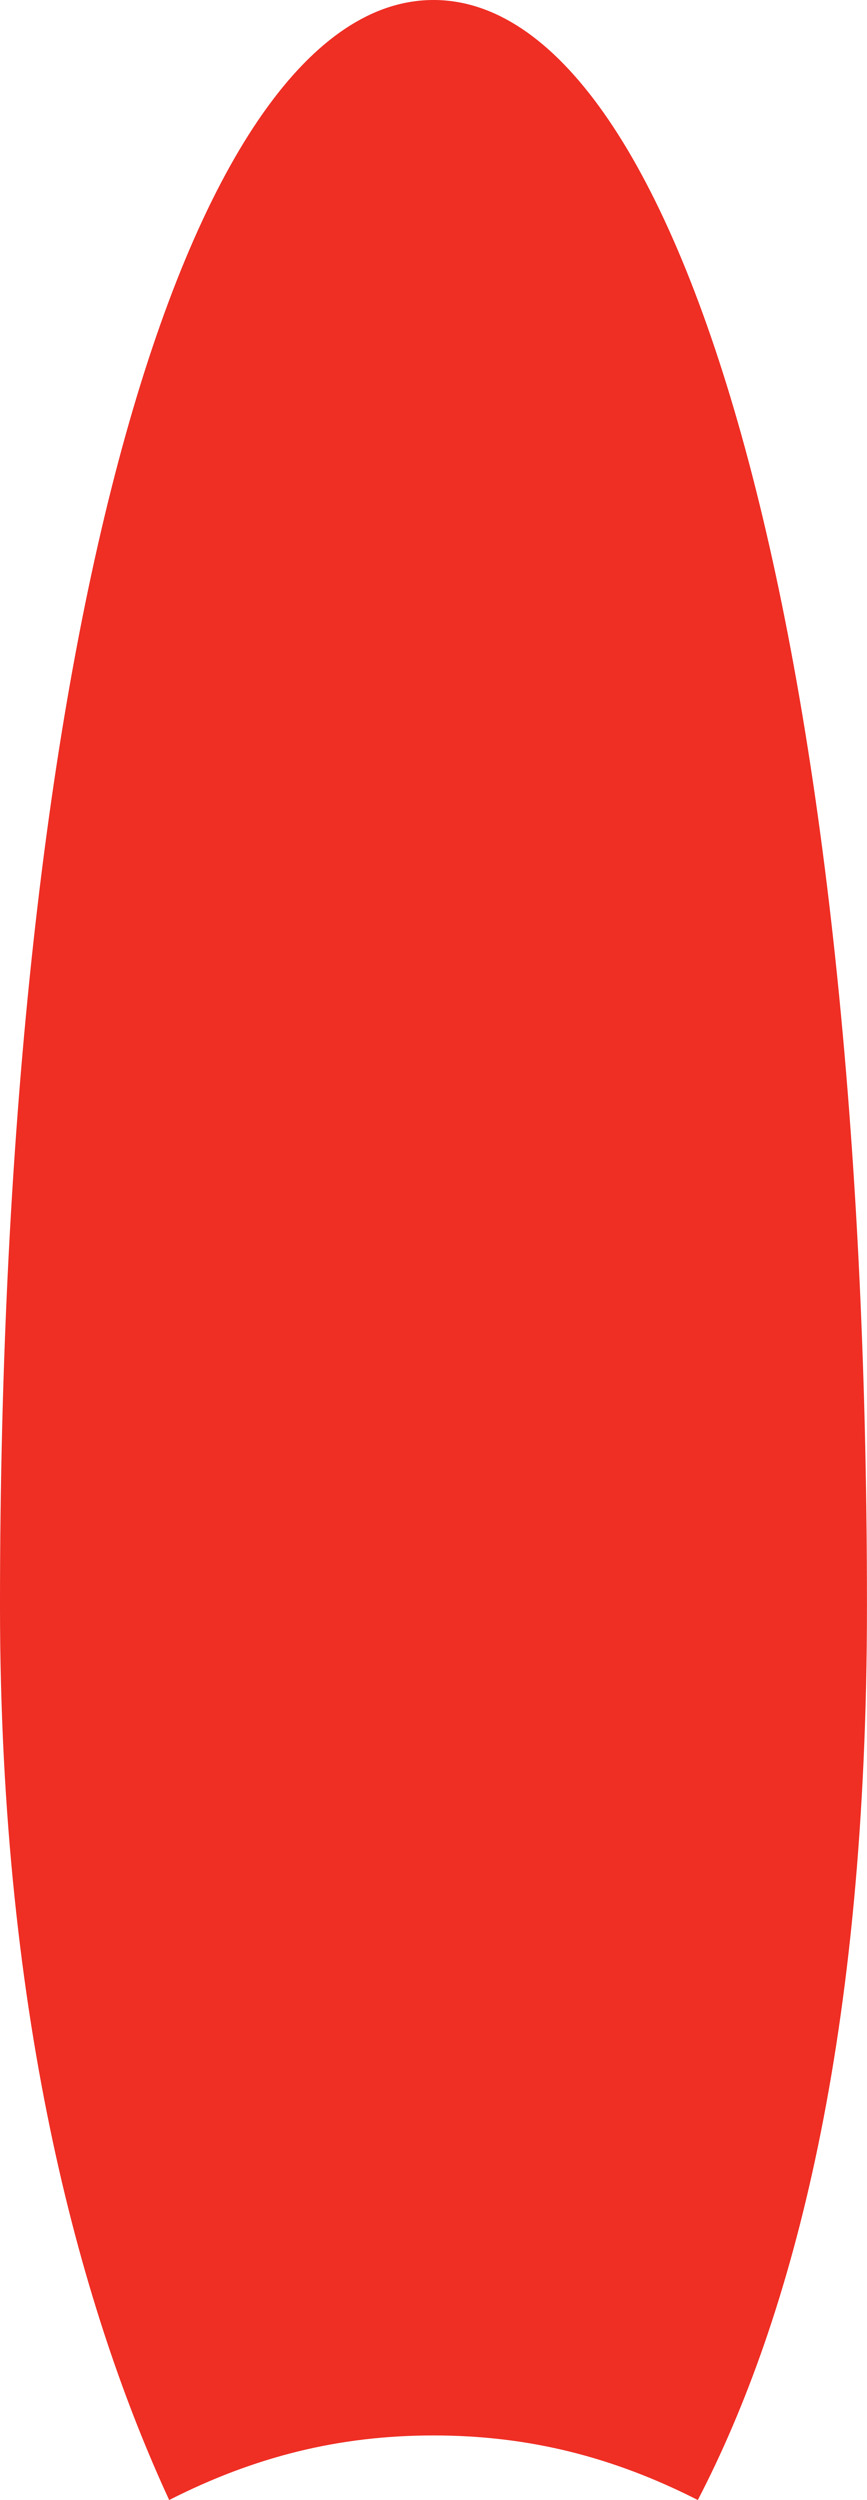 <?xml version="1.0" encoding="utf-8"?>
<!-- Generator: Adobe Illustrator 16.0.0, SVG Export Plug-In . SVG Version: 6.00 Build 0)  -->
<!DOCTYPE svg PUBLIC "-//W3C//DTD SVG 1.1//EN" "http://www.w3.org/Graphics/SVG/1.1/DTD/svg11.dtd">
<svg version="1.1" id="Layer_1" xmlns="http://www.w3.org/2000/svg" xmlns:xlink="http://www.w3.org/1999/xlink" x="0px" y="0px"
	 width="17.419px" height="50.209px" viewBox="0 0 17.419 50.209" enable-background="new 0 0 17.419 50.209" xml:space="preserve">
<path fill-rule="evenodd" clip-rule="evenodd" fill="#EF2E24" d="M8.709,48.912c1.914,0,3.612,0.433,5.311,1.297
	c1.912-3.679,3.398-9.305,3.398-17.961C17.419,12.553,13.596,0,8.709,0C3.824,0,0,12.553,0,32.248
	c0,8.439,1.698,14.282,3.399,17.961C5.098,49.345,6.796,48.912,8.709,48.912"/>
</svg>
